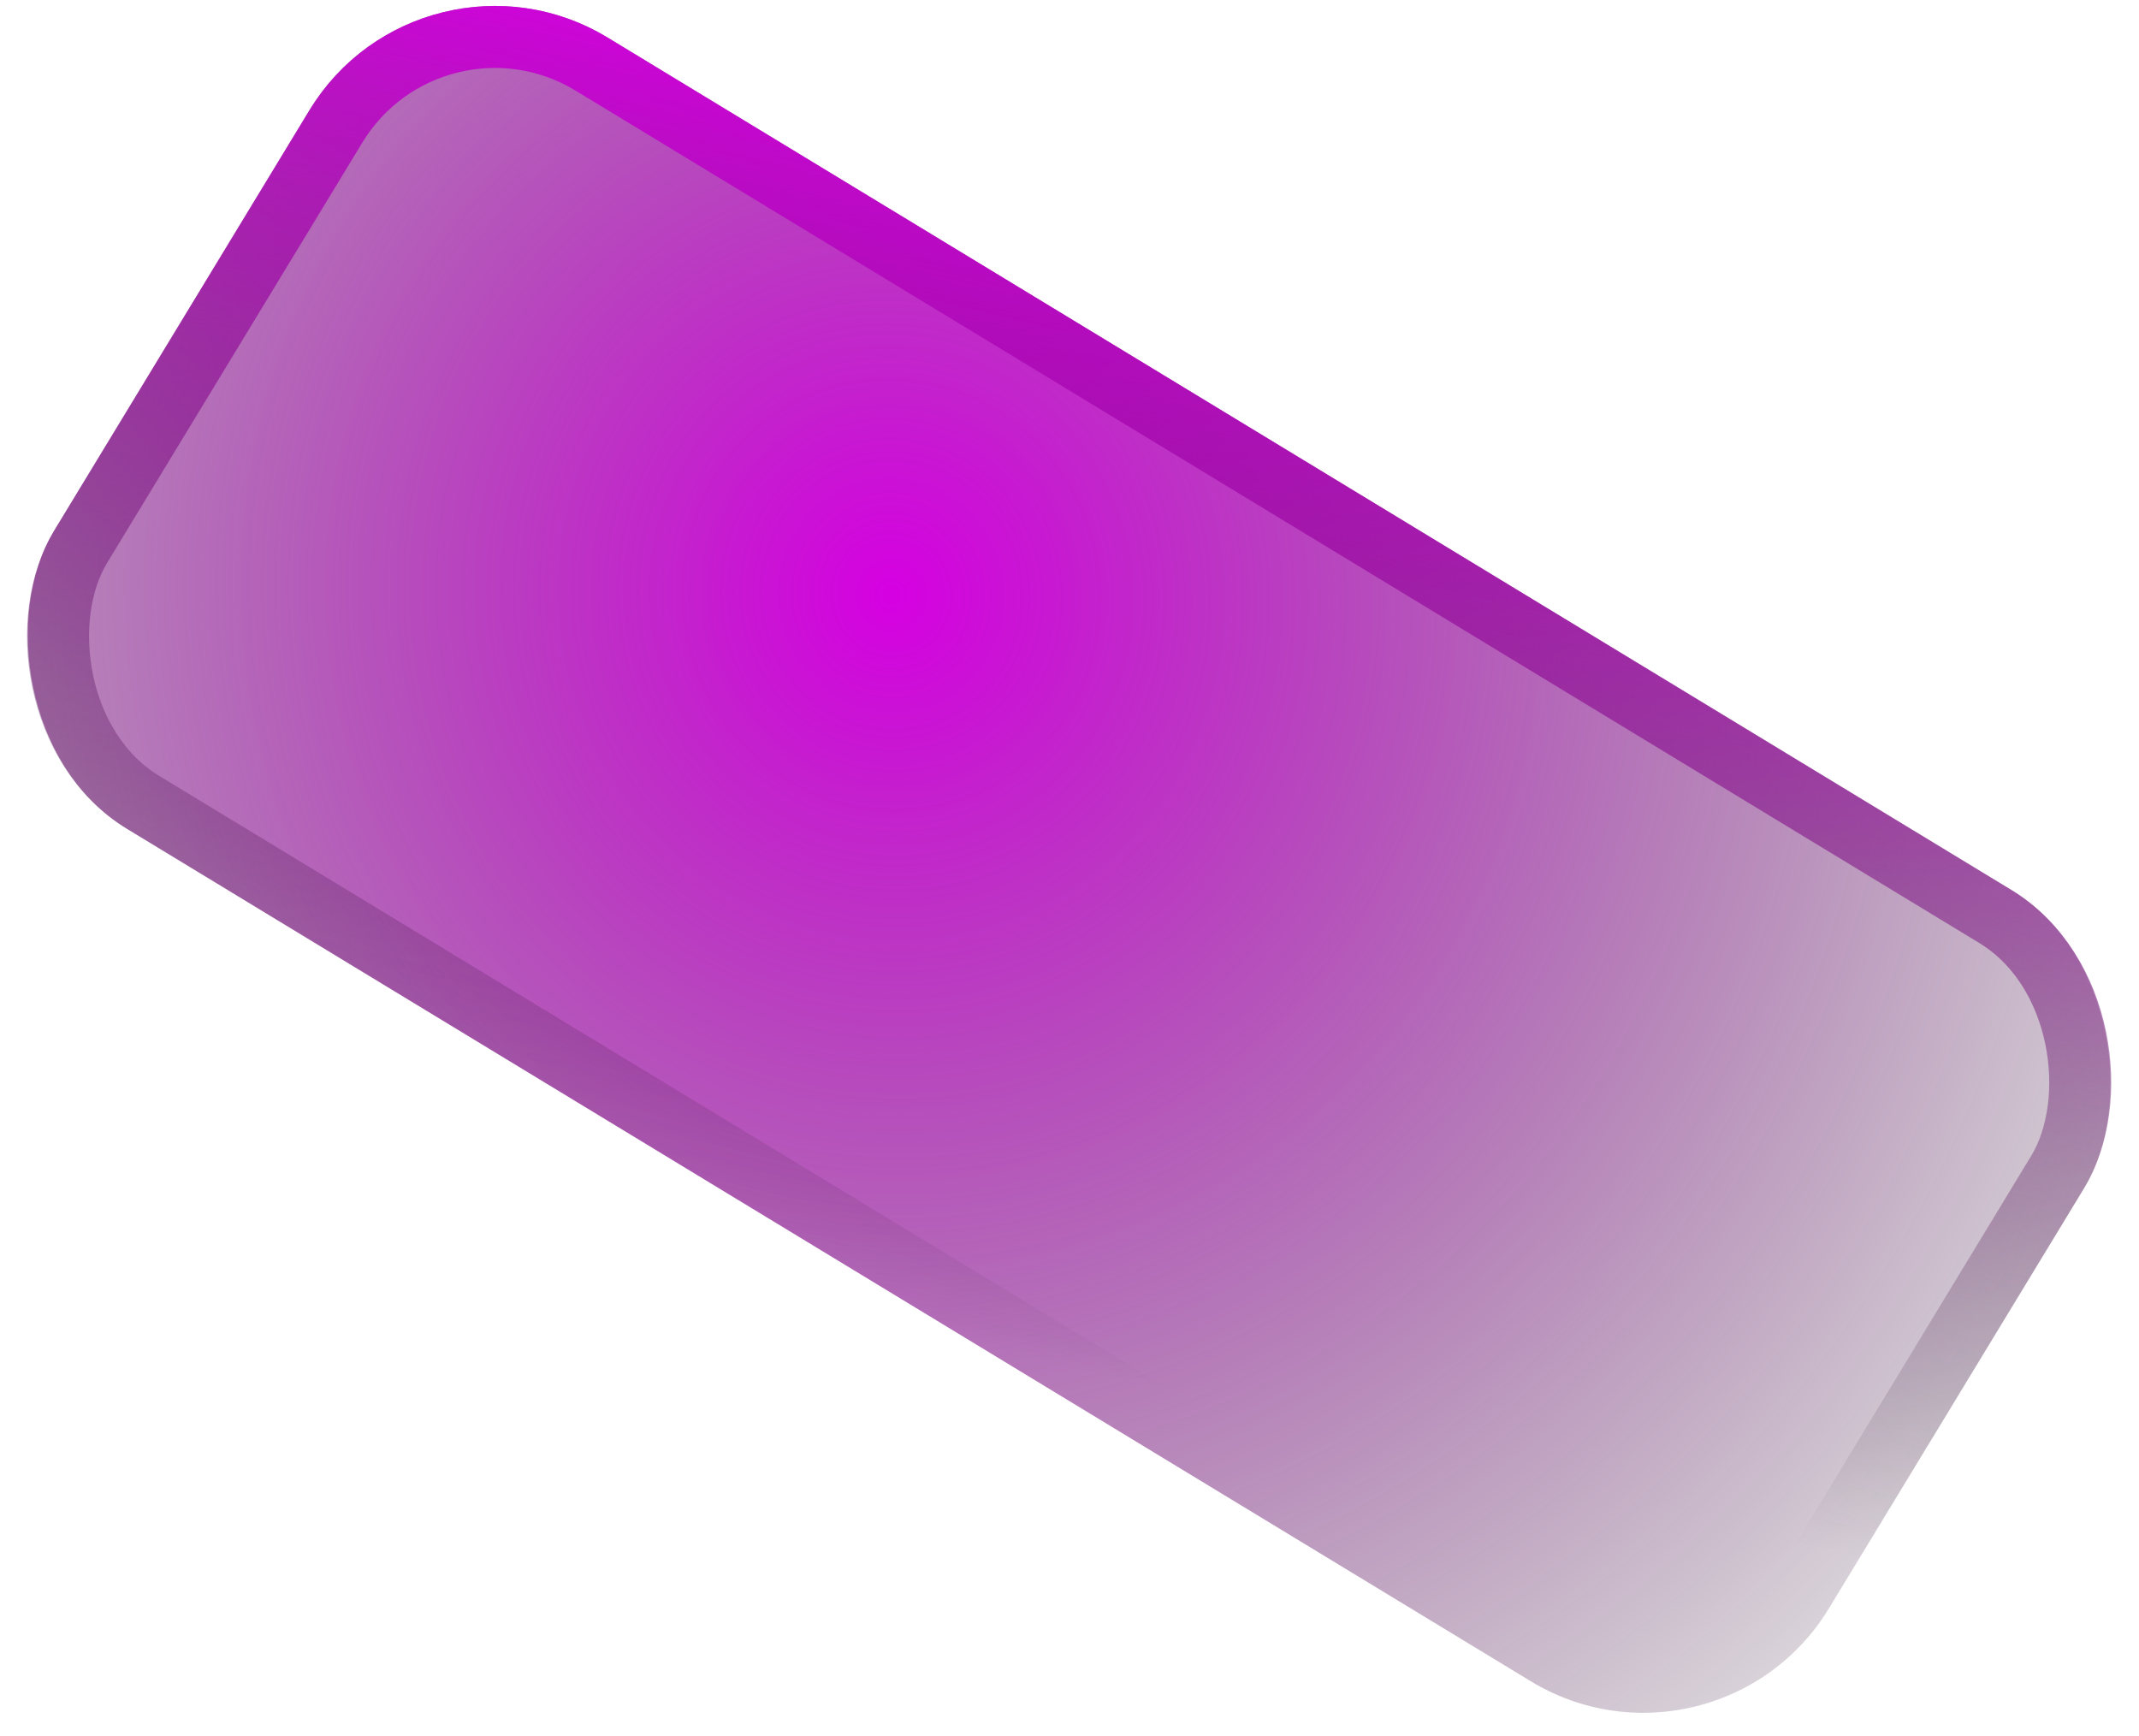 <svg width="69" height="56" viewBox="0 0 69 56" fill="none" xmlns="http://www.w3.org/2000/svg">
<g>
<rect x="13.613" y="-2.424" width="66.98" height="29.865" rx="7" transform="rotate(31.267 13.613 -2.424)" fill="url(#paint0_radial_547_2254)"/>
<rect x="13.949" y="-1.05" width="64.98" height="27.865" rx="6" transform="rotate(31.267 13.949 -1.05)" stroke="url(#paint1_linear_547_2254)" stroke-width="2"/>
</g>
<defs>
<filter id="filter0_b_547_2254" x="-10.273" y="-10.809" width="89.523" height="77.061" filterUnits="userSpaceOnUse" color-interpolation-filters="sRGB">
<feFlood flood-opacity="0" result="BackgroundImageFix"/>
<feGaussianBlur in="BackgroundImage" stdDeviation="5.5"/>
<feComposite in2="SourceAlpha" operator="in" result="effect1_backgroundBlur_547_2254"/>
<feBlend mode="normal" in="SourceGraphic" in2="effect1_backgroundBlur_547_2254" result="shape"/>
</filter>
<radialGradient id="paint0_radial_547_2254" cx="0" cy="0" r="1" gradientUnits="userSpaceOnUse" gradientTransform="translate(37.853 8.385) rotate(33.581) scale(69.678 69.373)">
<stop stop-color="#D600E2"/>
<stop offset="0.777" stop-color="#050505" stop-opacity="0"/>
</radialGradient>
<linearGradient id="paint1_linear_547_2254" x1="16.297" y1="-3.013" x2="28.585" y2="35.365" gradientUnits="userSpaceOnUse">
<stop stop-color="#D600E2"/>
<stop offset="1" stop-color="#101010" stop-opacity="0"/>
</linearGradient>
</defs>
</svg>
